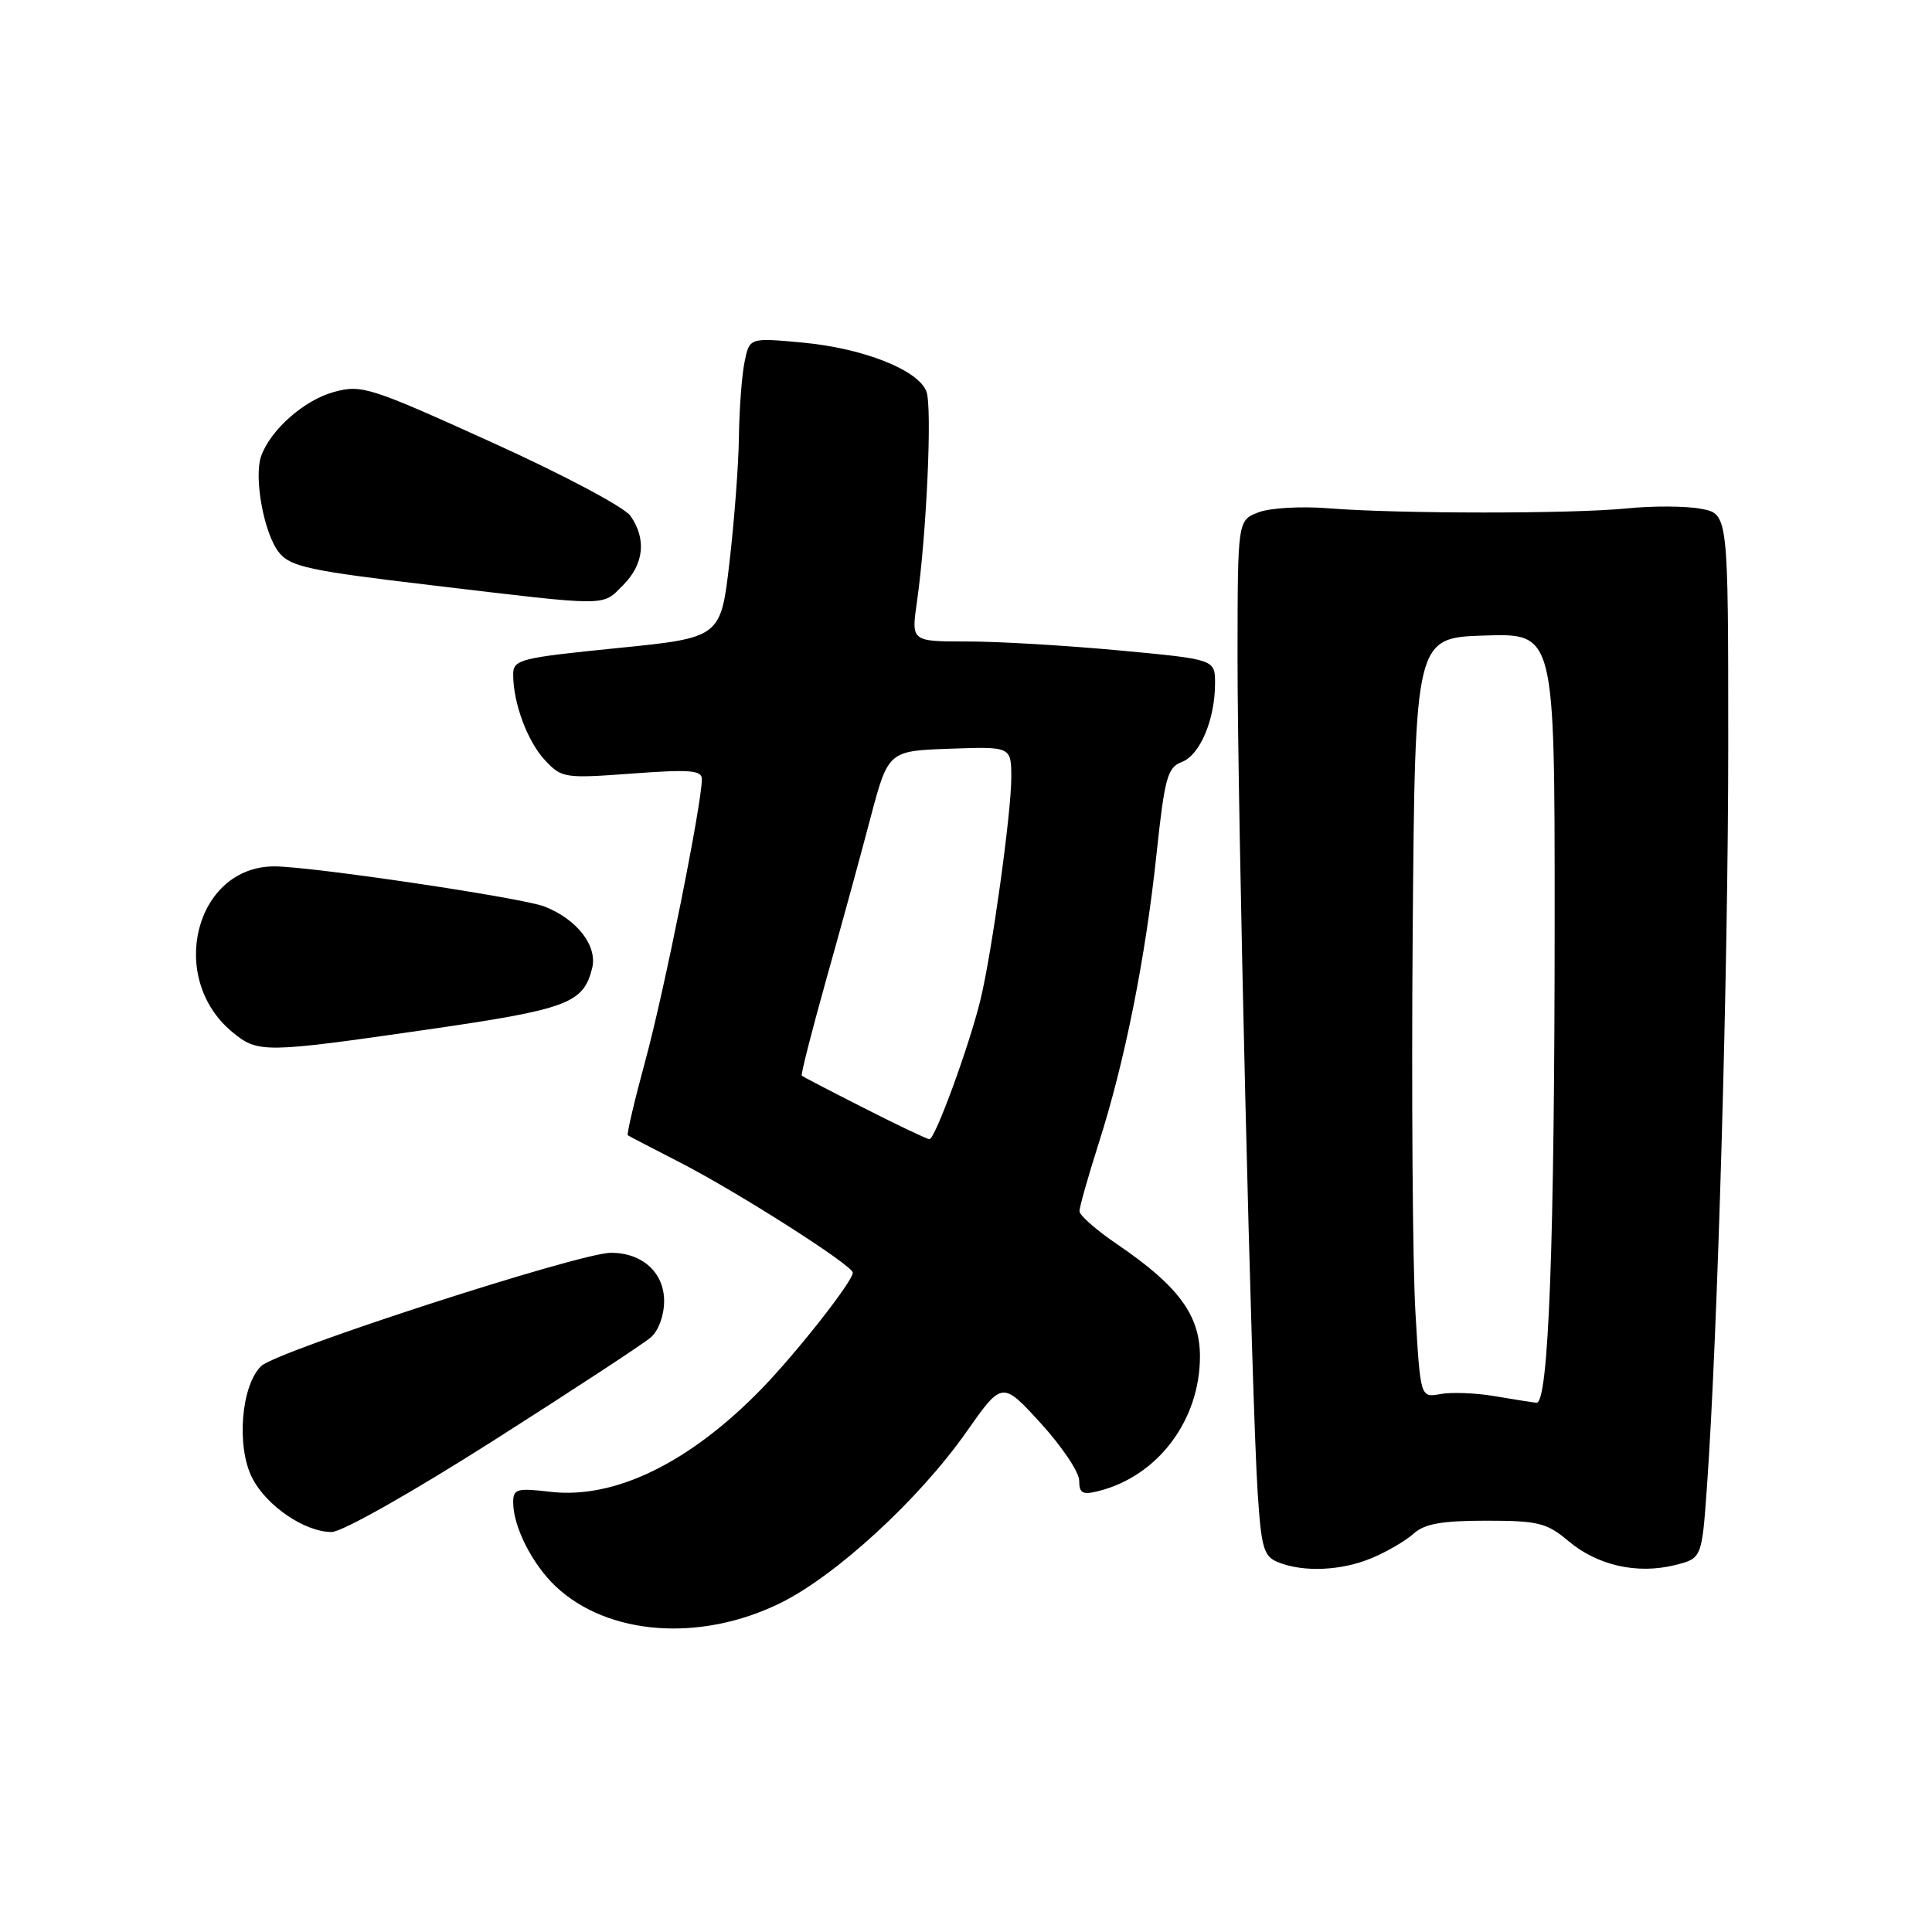 <?xml version="1.0" encoding="UTF-8" standalone="no"?>
<!DOCTYPE svg PUBLIC "-//W3C//DTD SVG 1.1//EN" "http://www.w3.org/Graphics/SVG/1.1/DTD/svg11.dtd" >
<svg xmlns="http://www.w3.org/2000/svg" xmlns:xlink="http://www.w3.org/1999/xlink" version="1.1" viewBox="0 0 256 256">
 <g >
 <path fill="currentColor"
d=" M 103.37 212.43 C 110.72 208.83 121.76 198.69 128.01 189.80 C 132.79 182.99 132.79 182.99 137.89 188.57 C 140.70 191.65 143.00 195.07 143.00 196.19 C 143.00 197.87 143.44 198.11 145.57 197.57 C 153.42 195.60 159.00 188.19 159.00 179.72 C 159.00 174.26 156.12 170.37 148.04 164.88 C 145.30 163.02 143.05 161.05 143.04 160.50 C 143.03 159.95 144.18 155.90 145.58 151.50 C 149.04 140.70 151.78 126.98 153.24 113.20 C 154.33 103.01 154.69 101.69 156.61 100.96 C 159.01 100.05 161.00 95.33 161.00 90.53 C 161.00 87.37 161.00 87.37 148.25 86.18 C 141.24 85.53 132.18 84.99 128.12 85.00 C 120.74 85.00 120.74 85.00 121.50 79.75 C 122.77 70.87 123.54 53.99 122.76 51.89 C 121.70 49.03 114.41 46.14 106.30 45.39 C 99.30 44.74 99.30 44.74 98.65 48.00 C 98.29 49.79 97.96 54.23 97.91 57.87 C 97.87 61.52 97.30 69.00 96.66 74.50 C 95.50 84.50 95.50 84.50 81.75 85.88 C 68.82 87.18 68.00 87.39 68.00 89.39 C 68.00 93.16 69.89 98.26 72.23 100.75 C 74.42 103.10 74.82 103.16 83.75 102.50 C 91.45 101.93 93.00 102.05 93.00 103.25 C 93.00 106.49 87.99 131.46 85.52 140.51 C 84.07 145.84 83.02 150.31 83.19 150.43 C 83.36 150.55 86.41 152.14 89.97 153.96 C 97.66 157.90 113.00 167.67 113.00 168.64 C 113.00 169.78 105.58 179.22 100.91 184.03 C 91.36 193.85 81.43 198.68 72.90 197.67 C 68.48 197.15 68.00 197.29 68.00 199.08 C 68.00 202.29 70.54 207.30 73.66 210.23 C 80.56 216.71 92.78 217.62 103.37 212.43 Z  M 181.75 206.46 C 183.77 205.62 186.28 204.15 187.32 203.21 C 188.76 201.91 191.05 201.50 196.91 201.50 C 203.83 201.50 204.95 201.78 207.84 204.21 C 211.66 207.43 216.93 208.62 221.90 207.39 C 225.50 206.50 225.50 206.50 226.18 197.00 C 227.60 177.10 229.00 128.29 229.00 98.80 C 229.00 68.09 229.00 68.09 225.40 67.42 C 223.42 67.04 219.03 67.02 215.65 67.36 C 208.38 68.10 185.23 68.09 176.00 67.35 C 172.42 67.06 168.27 67.30 166.75 67.89 C 164.00 68.95 164.00 68.95 163.98 86.73 C 163.96 107.07 165.84 185.36 166.65 197.82 C 167.13 205.13 167.45 206.24 169.35 207.00 C 172.71 208.36 177.72 208.14 181.75 206.46 Z  M 65.43 190.86 C 75.92 184.18 85.29 178.04 86.25 177.20 C 87.25 176.34 88.00 174.29 88.00 172.40 C 88.00 168.62 85.11 166.00 80.95 166.00 C 76.82 166.00 36.70 179.00 34.61 181.01 C 31.94 183.59 31.29 191.73 33.44 195.88 C 35.35 199.57 40.39 202.99 43.93 203.00 C 45.32 203.00 54.48 197.82 65.43 190.86 Z  M 56.64 136.42 C 75.24 133.73 77.29 132.96 78.46 128.30 C 79.20 125.35 76.48 121.82 72.15 120.12 C 69.20 118.96 41.26 114.81 36.37 114.80 C 25.87 114.79 22.11 129.58 30.78 136.75 C 34.19 139.56 34.95 139.55 56.64 136.42 Z  M 82.55 77.55 C 85.33 74.77 85.69 71.42 83.54 68.36 C 82.72 67.19 74.54 62.85 65.10 58.58 C 49.04 51.30 47.93 50.94 44.27 51.93 C 40.34 52.99 35.85 56.94 34.61 60.42 C 33.60 63.27 34.99 70.76 36.98 73.22 C 38.50 75.10 40.99 75.63 57.11 77.54 C 81.00 80.38 79.71 80.38 82.55 77.55 Z  M 114.50 146.83 C 110.10 144.60 106.38 142.66 106.24 142.54 C 106.09 142.41 107.54 136.72 109.45 129.90 C 111.37 123.08 114.01 113.45 115.31 108.50 C 117.69 99.50 117.69 99.50 125.85 99.21 C 134.00 98.92 134.00 98.92 134.00 103.08 C 134.00 107.75 131.41 126.37 129.91 132.50 C 128.41 138.65 123.88 151.01 123.15 150.95 C 122.79 150.92 118.90 149.07 114.50 146.83 Z  M 198.00 184.99 C 195.53 184.57 192.31 184.45 190.86 184.72 C 188.21 185.21 188.21 185.21 187.55 173.85 C 187.18 167.61 187.02 144.95 187.19 123.50 C 187.50 84.50 187.50 84.50 196.75 84.21 C 206.00 83.92 206.00 83.92 206.00 121.30 C 206.00 164.70 205.20 186.06 203.59 185.87 C 202.99 185.81 200.47 185.41 198.00 184.99 Z "/>
</g>
</svg>